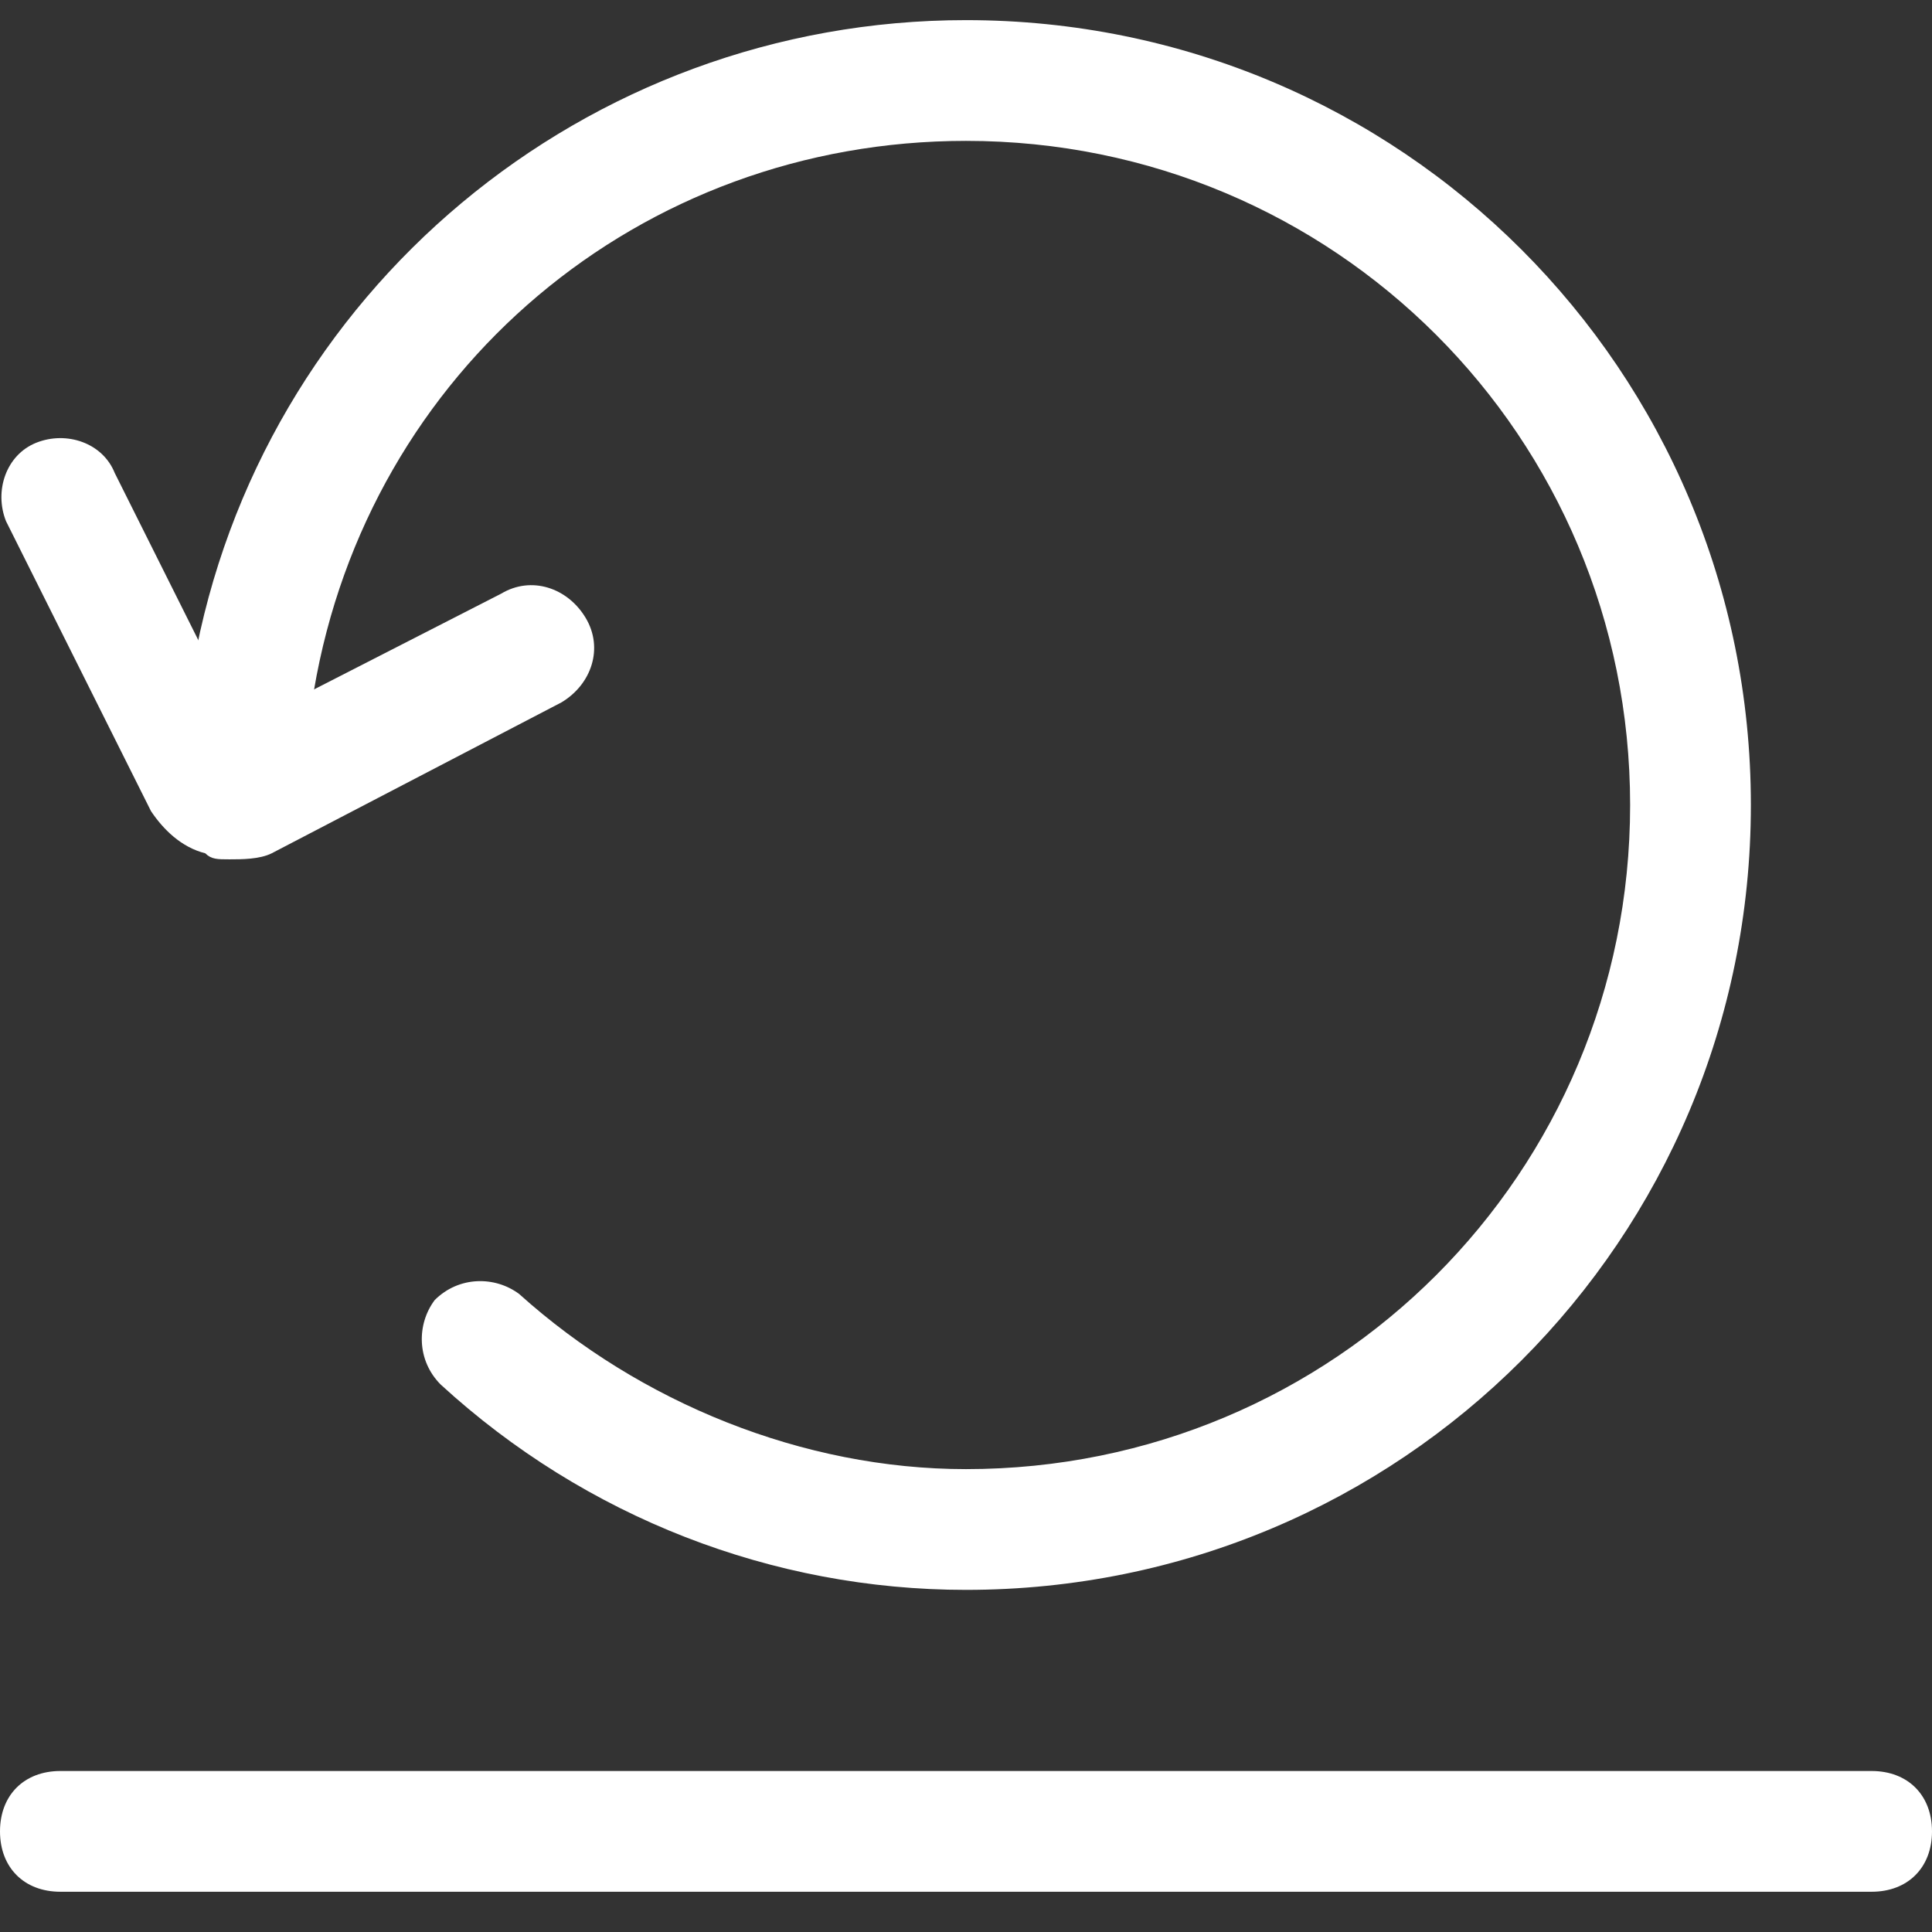 <?xml version="1.0" standalone="no"?><!DOCTYPE svg PUBLIC "-//W3C//DTD SVG 1.1//EN" "http://www.w3.org/Graphics/SVG/1.1/DTD/svg11.dtd"><svg t="1547537113551" class="icon" style="" viewBox="0 0 1024 1024" version="1.1" xmlns="http://www.w3.org/2000/svg" p-id="2889" xmlns:xlink="http://www.w3.org/1999/xlink" width="200" height="200"><rect x="0" y="0" width="1024" height="1024" fill="#333333" stroke="none"/><defs><style type="text/css"></style></defs><path d="M992 1002.667H32c-19.2 0-32-12.8-32-32s12.8-32 32-32h960c19.2 0 32 12.8 32 32s-12.8 32-32 32zM121.6 455.467c-6.4 0-9.6 0-12.8-3.2-12.8-3.2-22.4-12.8-28.8-22.4L3.2 276.267C-3.2 260.267 3.2 241.067 19.2 234.667c16-6.4 35.2 0 41.6 16L128 385.067l137.6-70.4c16-9.6 35.2-3.2 44.8 12.8 9.6 16 3.2 35.2-12.8 44.8l-153.6 80c-6.4 3.2-16 3.2-22.4 3.2z" fill="#ffffff" p-id="2890"></path><path d="M512 842.667c-102.4 0-201.6-38.4-278.4-108.8-12.8-12.8-12.8-32-3.2-44.8 12.8-12.8 32-12.8 44.8-3.2 64 57.6 150.4 92.8 236.8 92.8 195.2 0 352-156.8 352-352S707.2 74.667 512 74.667c-172.8 0-316.8 121.6-345.6 291.2-3.2 19.2-19.2 28.8-38.4 25.6-16-3.2-28.8-19.2-25.6-38.4C137.6 154.667 310.4 10.667 512 10.667c230.4 0 416 185.6 416 416s-185.6 416-416 416z" fill="#ffffff" p-id="2891"></path></svg>